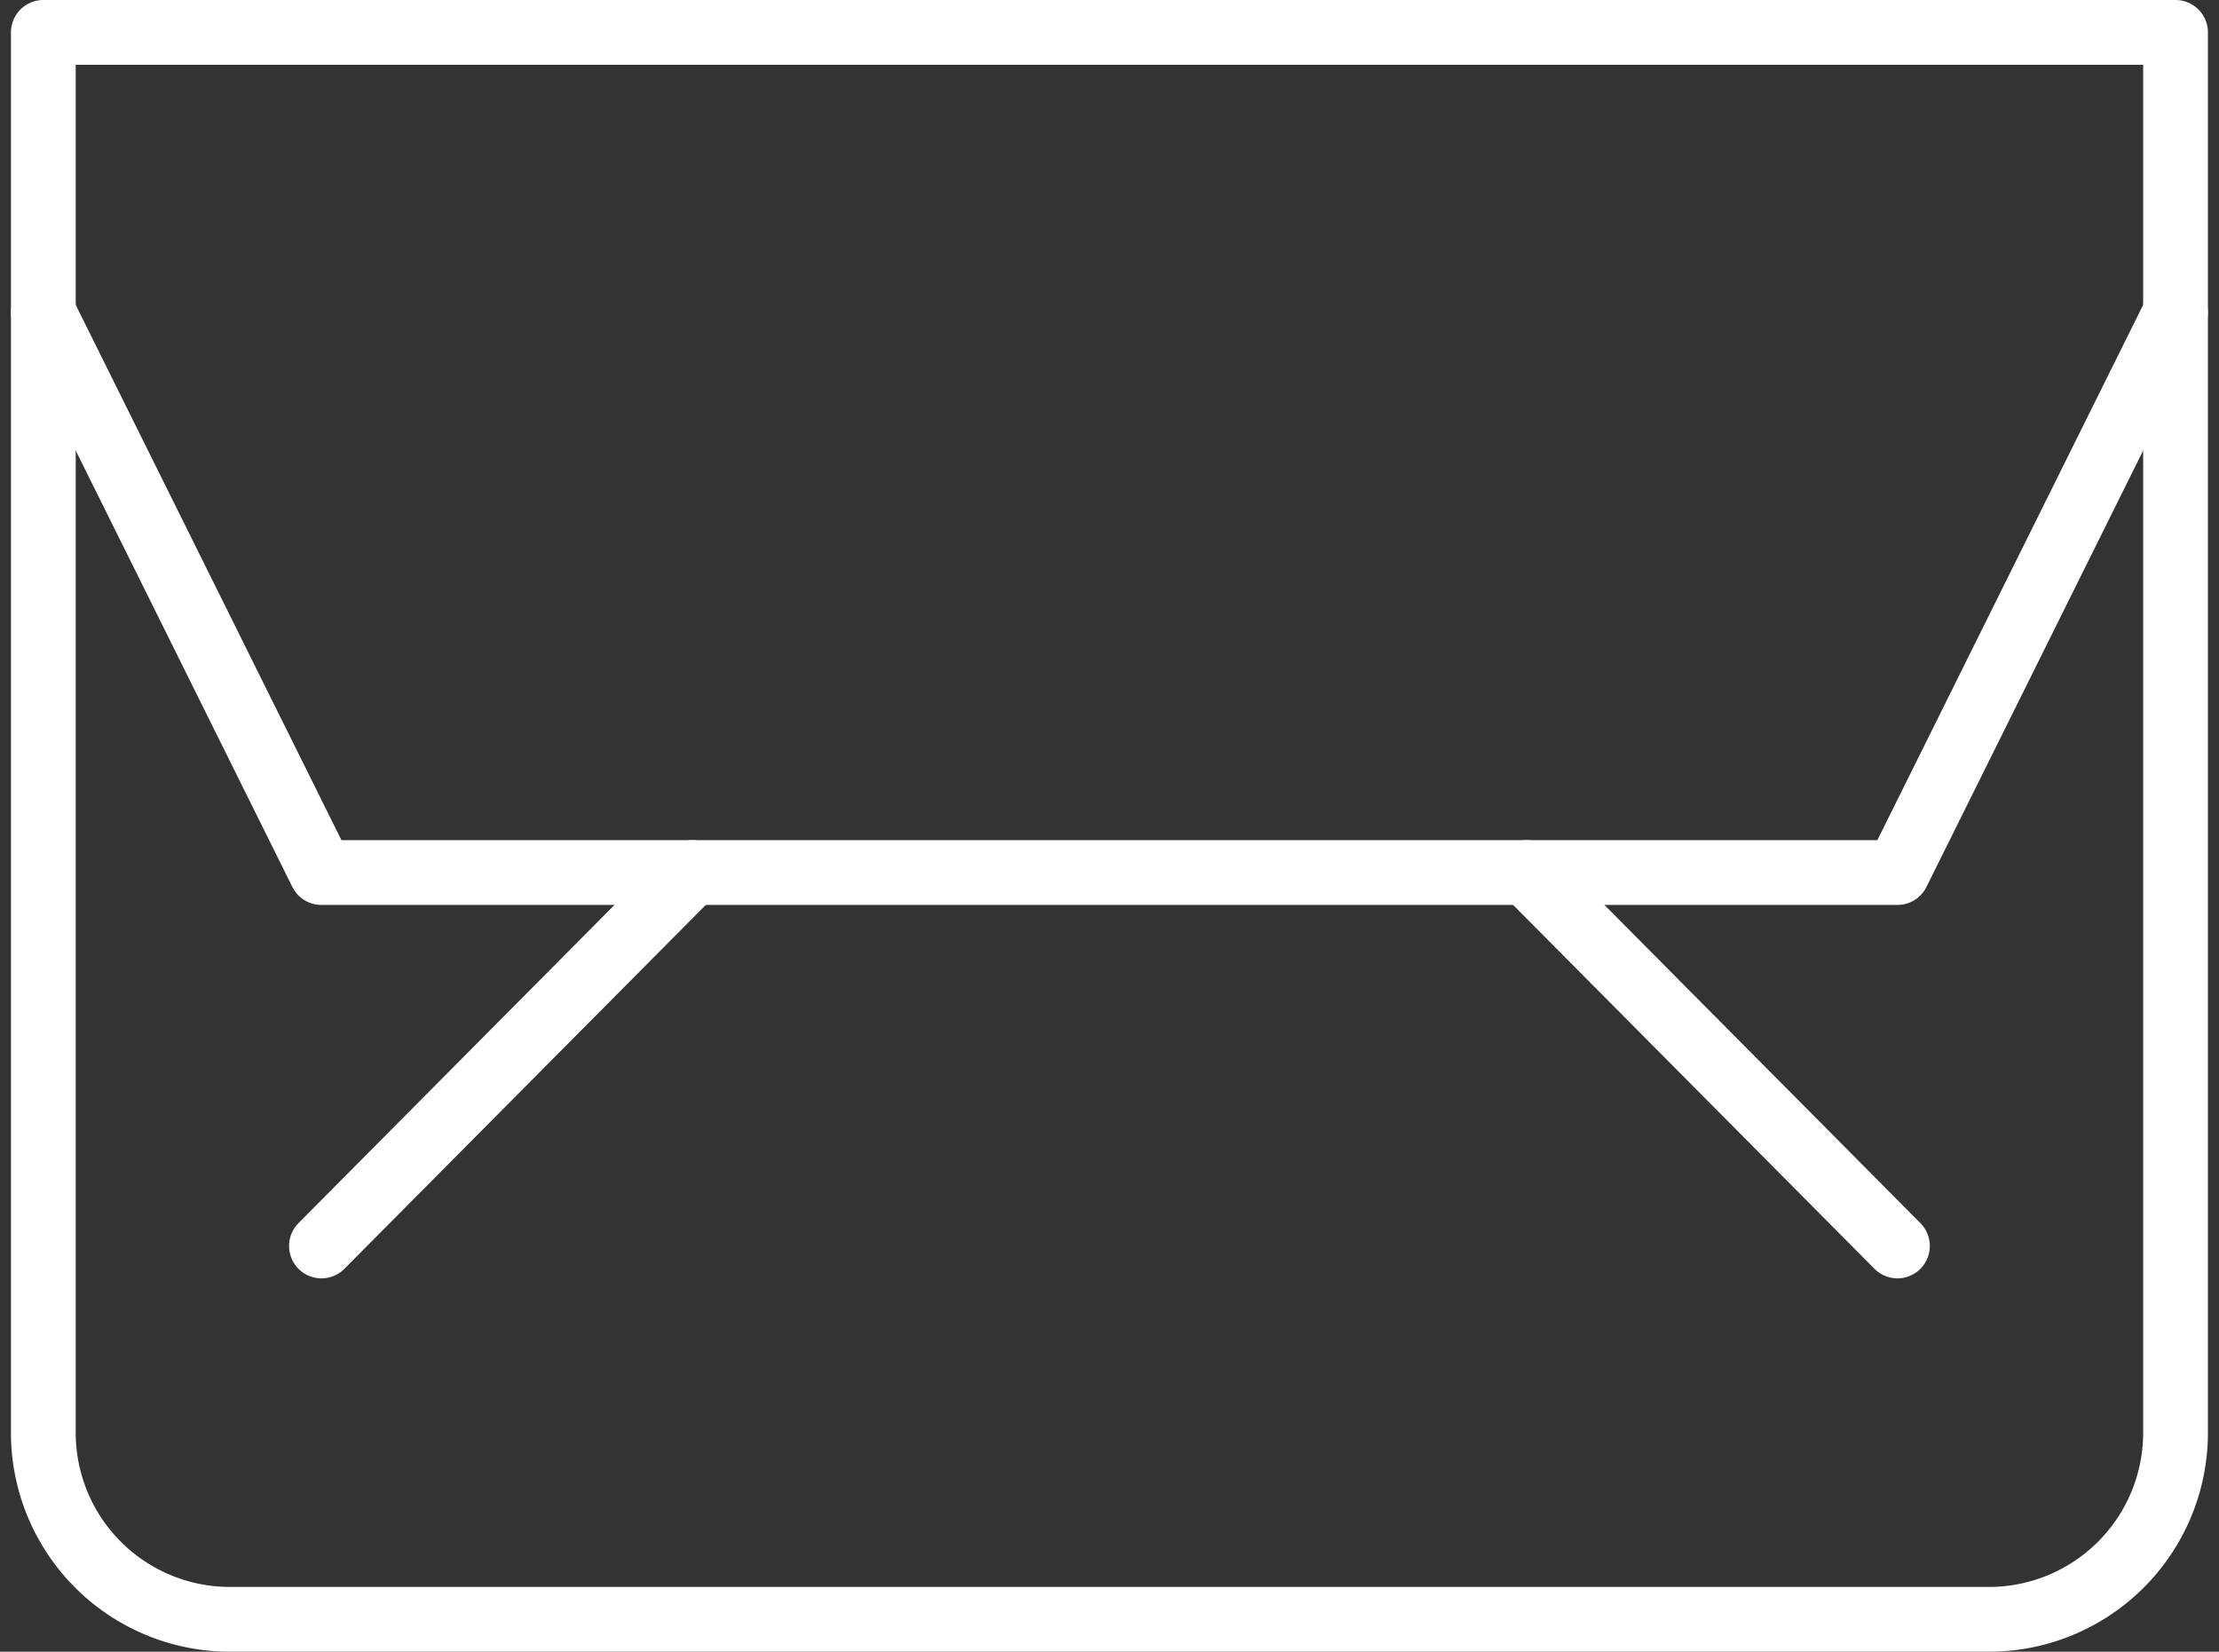 <svg xmlns="http://www.w3.org/2000/svg" width="34.262" height="25.5" viewBox="0 0 34.262 25.5">
  <rect x="0" y="0" width="34.262" height="25.5" fill="#333333" stroke="none"/>
  <g id="Group_80" data-name="Group 80" transform="translate(0.669 0.5)">
    <path id="Path_200" data-name="Path 200" d="M33.922,1V22.618A2.881,2.881,0,0,1,31.059,25.5H3.863A2.881,2.881,0,0,1,1,22.618V1Z" transform="translate(-1 -1)" fill="none" stroke="#fff" stroke-linecap="round" stroke-linejoin="round" stroke-miterlimit="10" stroke-width="1"/>
    <path id="Path_201" data-name="Path 201" d="M1,7l4.293,8.647H29.628L33.922,7" transform="translate(-1 -2.676)" fill="none" stroke="#fff" stroke-linecap="round" stroke-linejoin="round" stroke-miterlimit="10" stroke-width="1"/>
    <line id="Line_29" data-name="Line 29" y1="5.765" x2="5.726" transform="translate(4.294 12.971)" fill="none" stroke="#fff" stroke-linecap="round" stroke-linejoin="round" stroke-miterlimit="10" stroke-width="1"/>
    <line id="Line_30" data-name="Line 30" x1="5.726" y1="5.765" transform="translate(22.902 12.971)" fill="none" stroke="#fff" stroke-linecap="round" stroke-linejoin="round" stroke-miterlimit="10" stroke-width="1"/>
  </g>
</svg>

